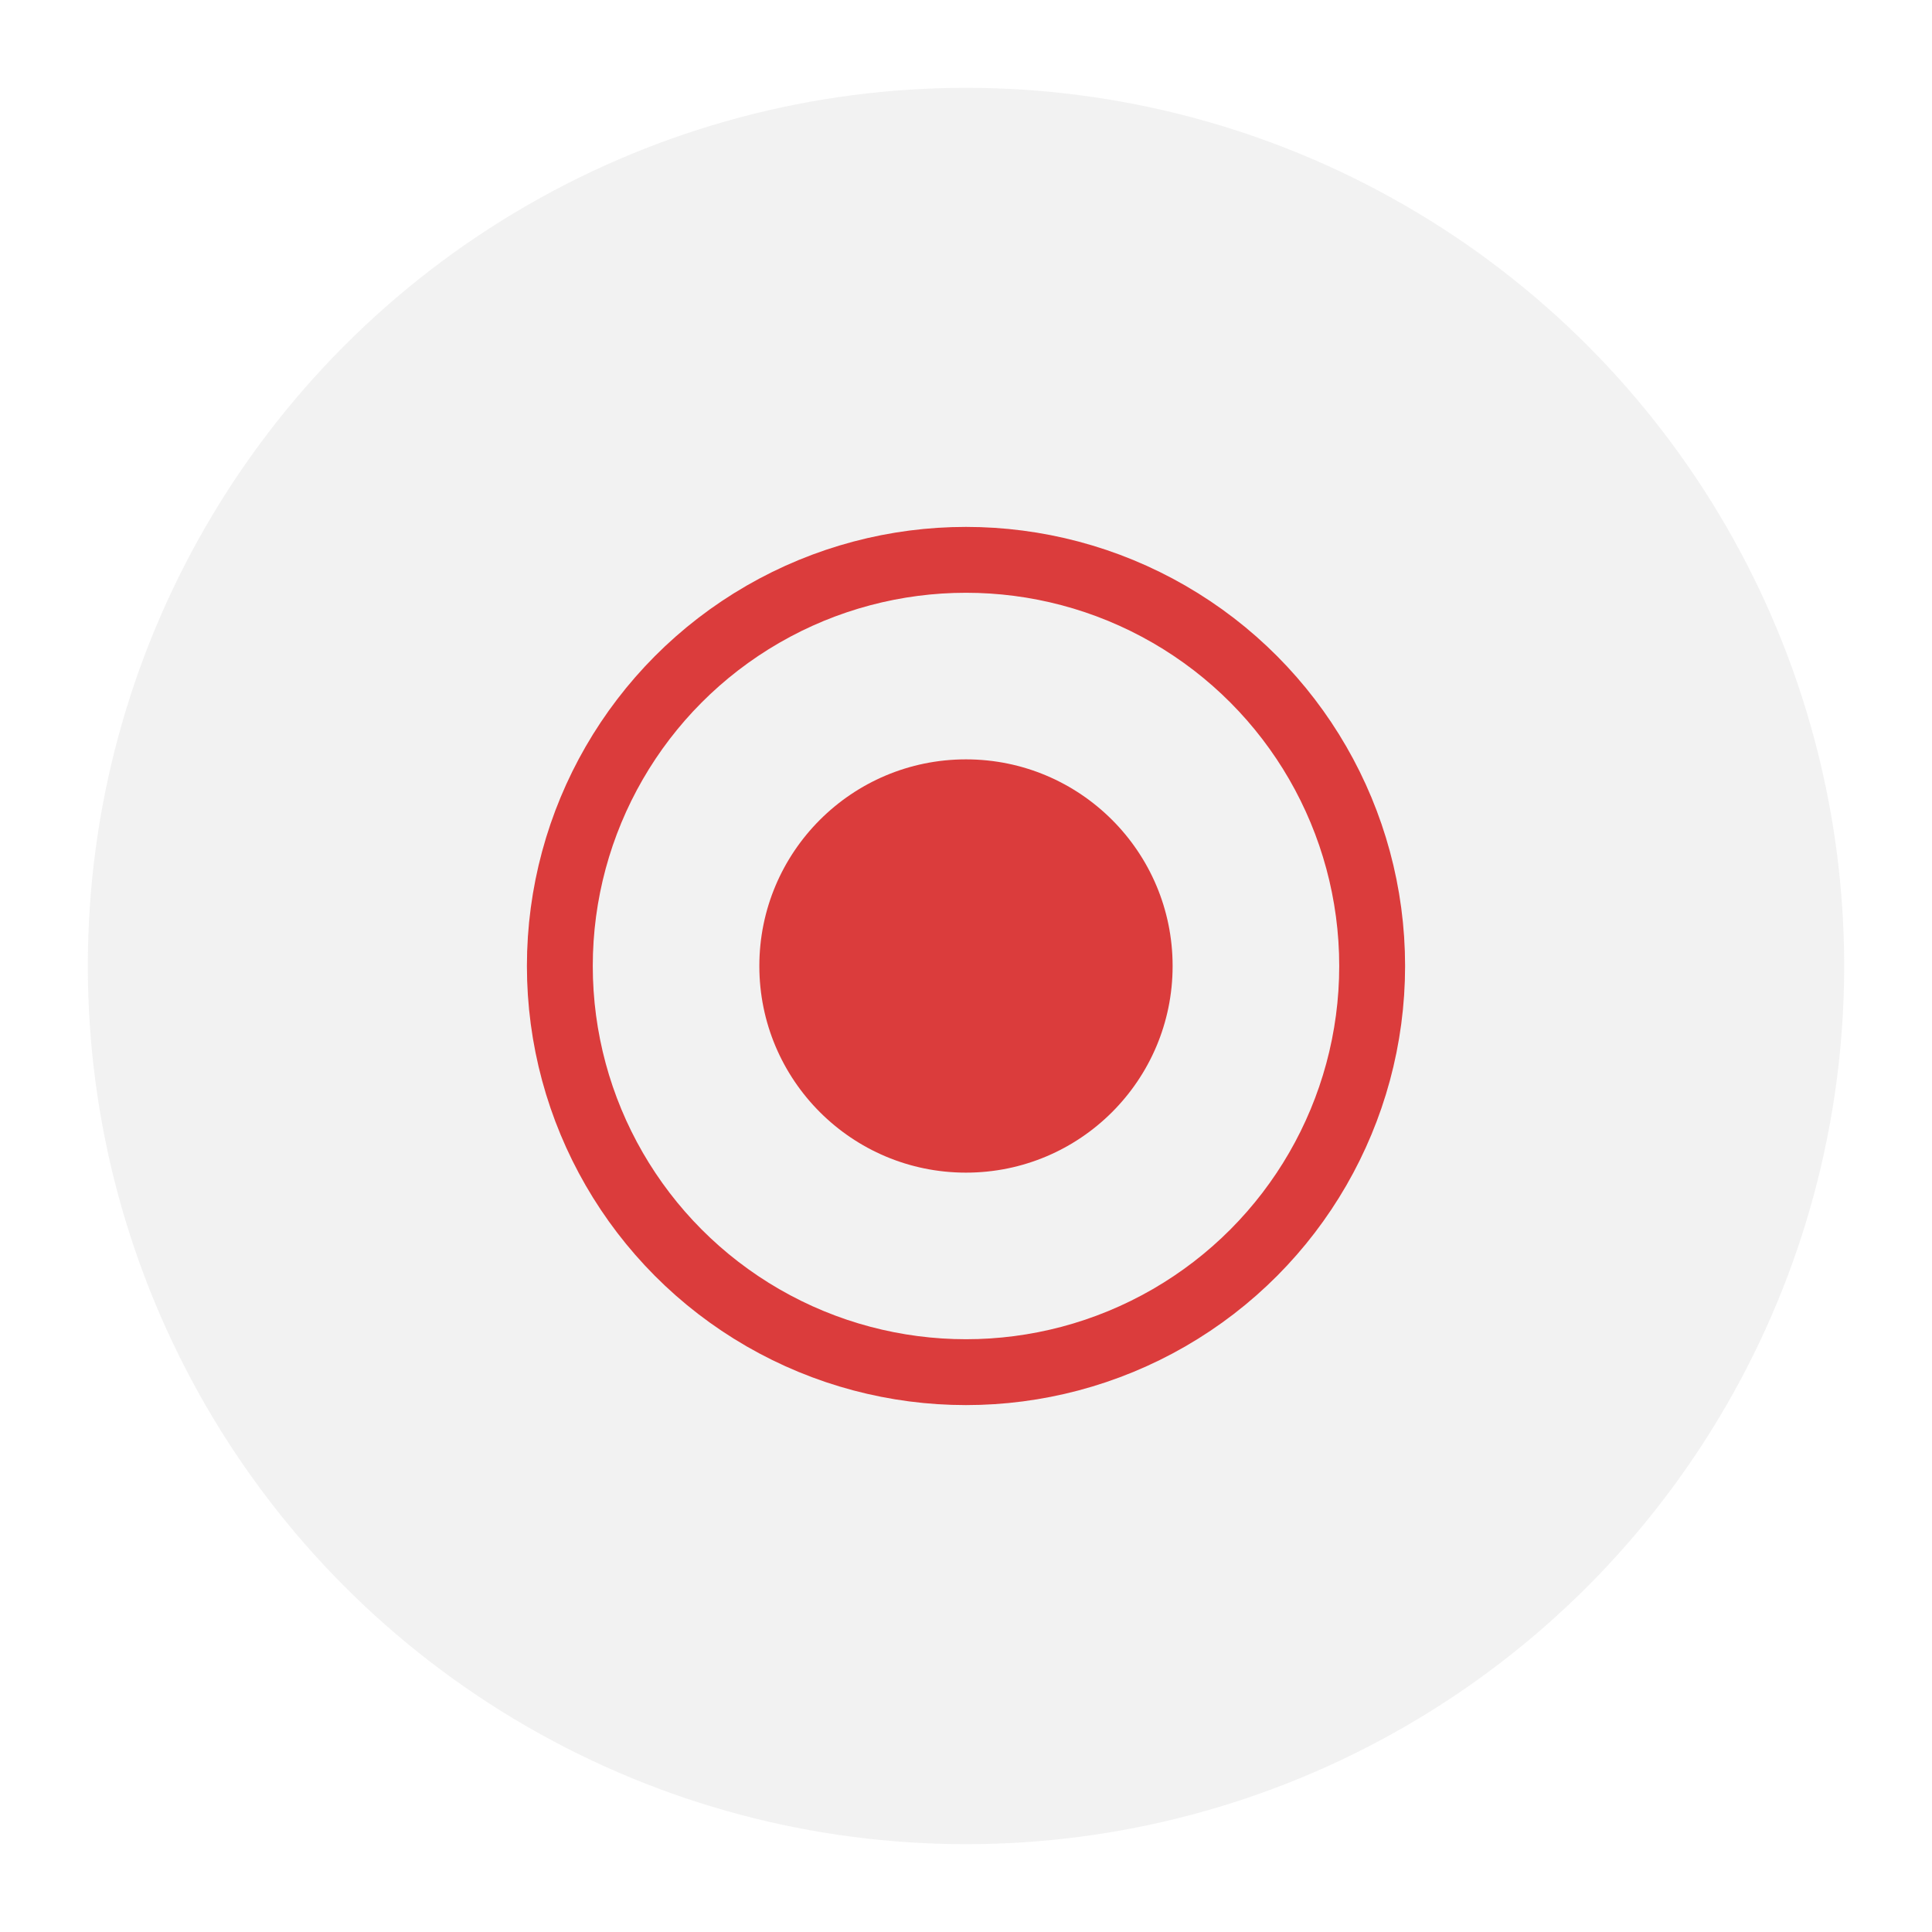 <svg width="88" height="88" viewBox="0 0 88 88" fill="none" xmlns="http://www.w3.org/2000/svg">
<g opacity="0.8" filter="url(#filter0_d)">
<circle cx="41" cy="41" r="40" fill="#EFEFEF"/>
<circle cx="40.999" cy="41" r="9.412" fill="#D20B0B"/>
<circle cx="41" cy="41" r="18.5" stroke="#D20B0B" stroke-width="3"/>
</g>
<defs>
<filter id="filter0_d" x="0" y="0" width="88" height="88" filterUnits="userSpaceOnUse" color-interpolation-filters="sRGB">
<feFlood flood-opacity="0" result="BackgroundImageFix"/>
<feColorMatrix in="SourceAlpha" type="matrix" values="0 0 0 0 0 0 0 0 0 0 0 0 0 0 0 0 0 0 127 0"/>
<feOffset dx="3" dy="3"/>
<feGaussianBlur stdDeviation="2"/>
<feColorMatrix type="matrix" values="0 0 0 0 0 0 0 0 0 0 0 0 0 0 0 0 0 0 0.2 0"/>
<feBlend mode="normal" in2="BackgroundImageFix" result="effect1_dropShadow"/>
<feBlend mode="normal" in="SourceGraphic" in2="effect1_dropShadow" result="shape"/>
</filter>
</defs>
</svg>

